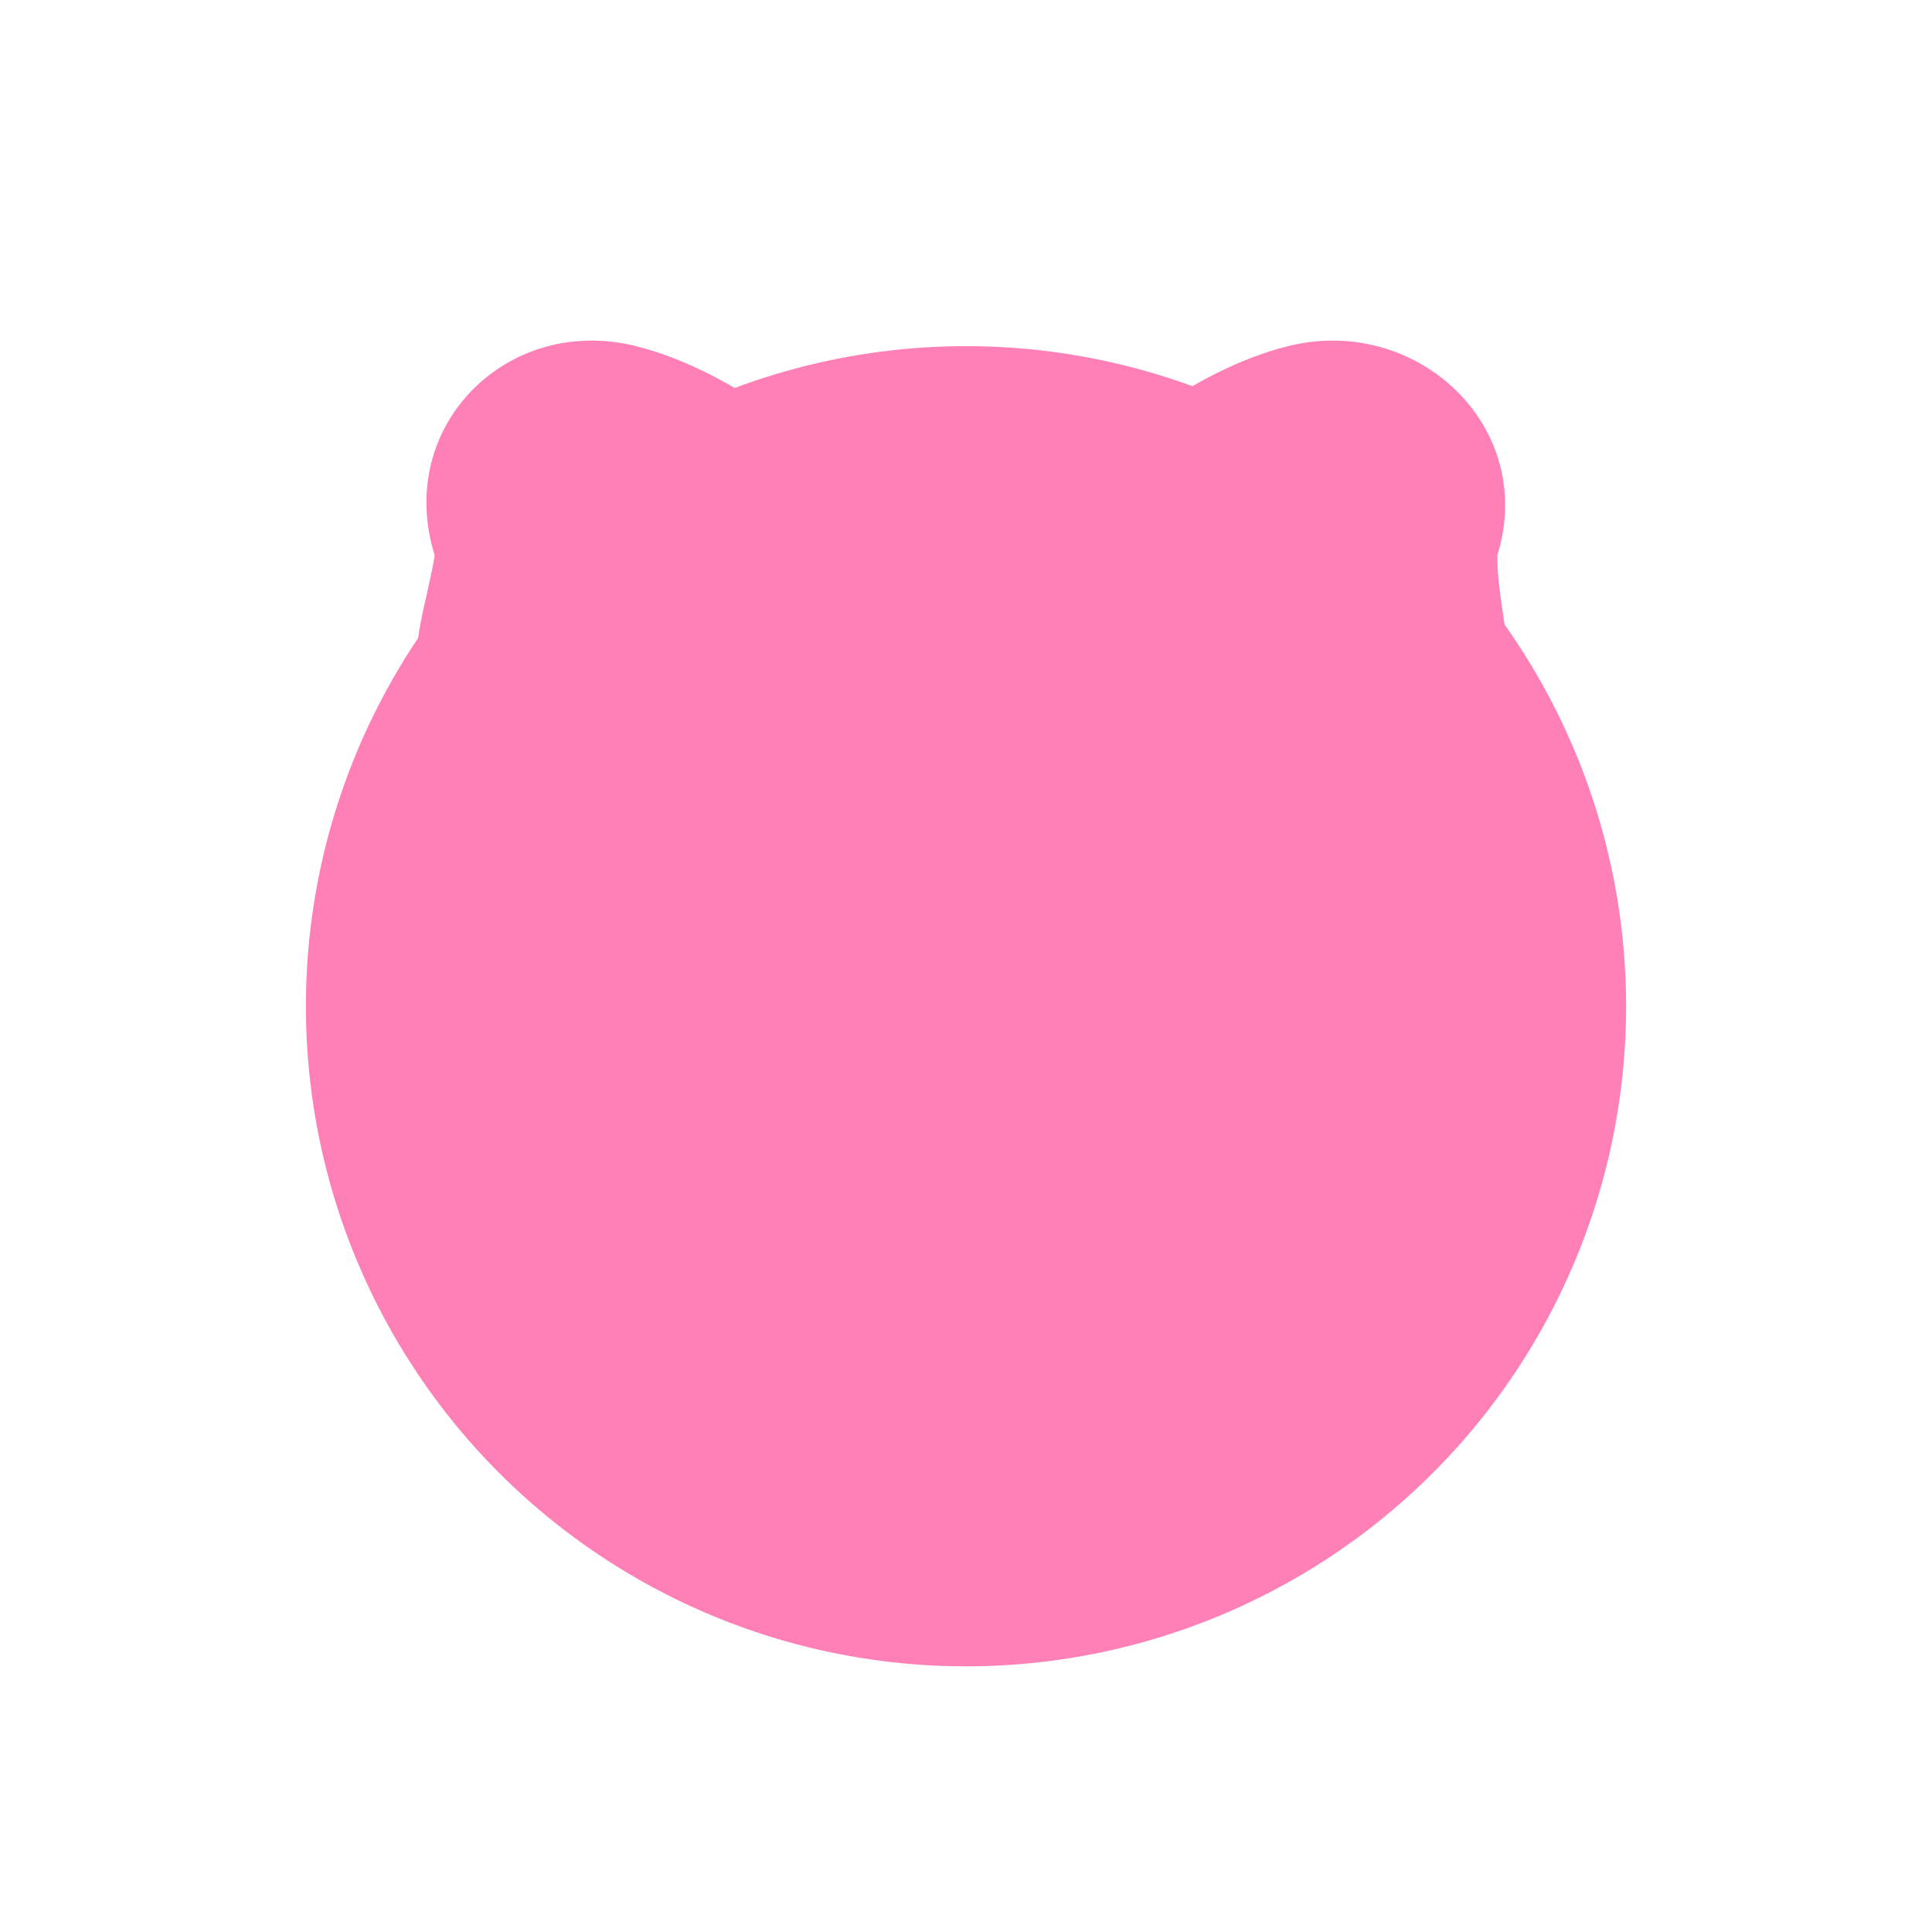 <svg
  width="112"
  height="112"
  viewBox="0 0 24 24"
  xmlns="http://www.w3.org/2000/svg"
  role="img"
  aria-label="Chibi pig icon"
  style="color:#ff7fb7"
>
  <defs>
    <!-- Cut out eyes/snout/mouth so we keep a single color -->
    <mask id="chibi-pig-cutouts" maskUnits="userSpaceOnUse">
      <!-- start fully visible -->
      <rect x="0" y="0" width="24" height="24" fill="#fff"/>

      <!-- BIG chibi eyes -->
      <circle cx="8.4" cy="11" r="1.7" fill="#000"/>
      <circle cx="15.6" cy="11" r="1.7" fill="#000"/>

      <!-- tiny smiling mouth -->
      <path d="M10.2 17.2c.6.6 3 .6 3.6 0" fill="none" stroke="#000" stroke-width="1" stroke-linecap="round"/>

      <!-- snout opening + nostrils -->
      <ellipse cx="12" cy="14.2" rx="3.1" ry="2.2" fill="#000"/>
      <ellipse cx="11.1" cy="14.2" rx=".45" ry=".8" fill="#000"/>
      <ellipse cx="12.9" cy="14.2" rx=".45" ry=".8" fill="#000"/>
    </mask>
  </defs>

  <!-- Head + ears group (all one color), with cutouts applied -->
  <g mask="url(#chibi-pig-cutouts)" fill="currentColor">
    <!-- round chibi head -->
    <circle cx="12" cy="12.5" r="8.2"/>
    <!-- soft, rounded ears -->
    <path d="M5.4 6.9c-.5-1.6.9-3 2.5-2.6c1.2.3 2.5 1.3 3.3 2.4c.2.3.1.7-.3.8c-1.7.6-3.5 1.2-4.8 1.5c-.4.1-.8-.1-.9-.5c-.1-.5.1-1 .2-1.6z"/>
    <path d="M18.6 6.9c.5-1.6-1-3-2.6-2.6c-1.2.3-2.5 1.3-3.3 2.4c-.2.3-.1.7.3.8c1.7.6 3.5 1.2 4.8 1.5c.4.1.8-.1.9-.5c.1-.5-.1-1-.1-1.6z"/>
  </g>
</svg>